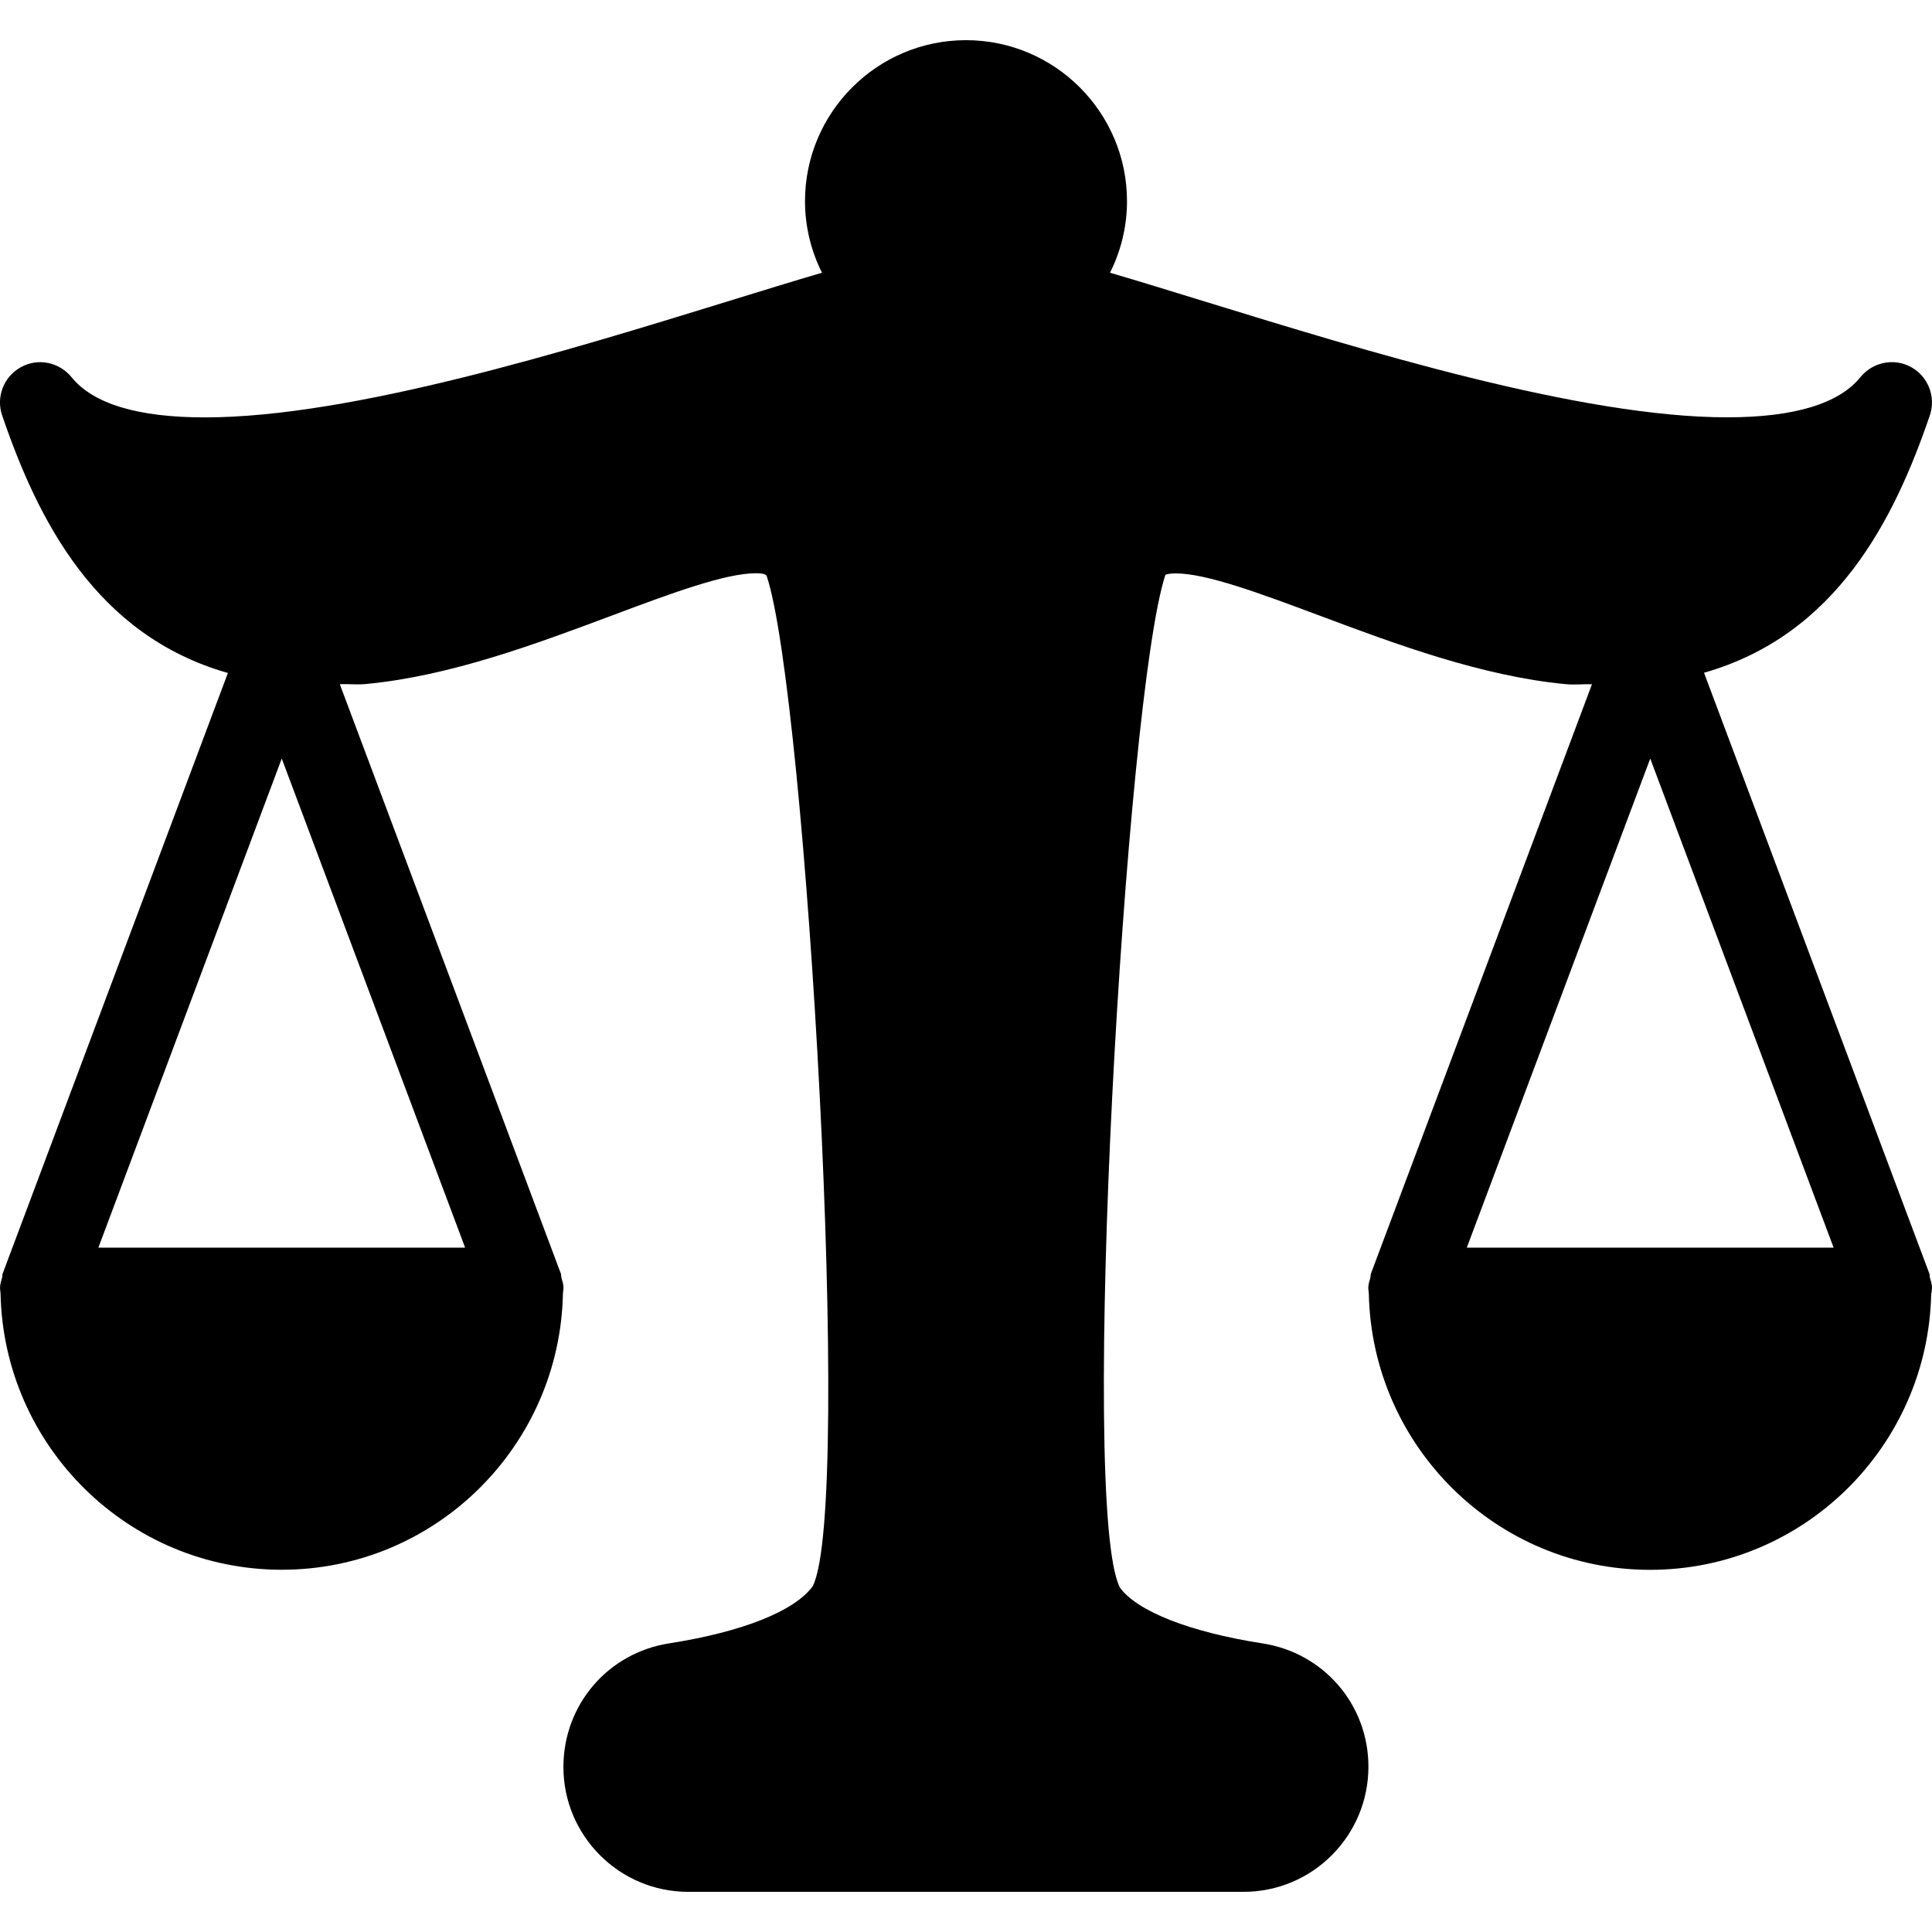 <?xml version="1.0" encoding="iso-8859-1"?>
<!-- Generator: Adobe Illustrator 19.0.0, SVG Export Plug-In . SVG Version: 6.00 Build 0)  -->
<svg version="1.1" id="Layer_1" xmlns="http://www.w3.org/2000/svg" xmlns:xlink="http://www.w3.org/1999/xlink" x="0px" y="0px"
	 viewBox="0 0 24 24" style="enable-background:new 0 0 24 24;" xml:space="preserve">
<g>
	<g>
		<path d="M23.973,15.867c-0.004-0.015,0-0.03-0.005-0.044l-2.8-7.466c1.645-0.468,2.364-1.904,2.805-3.197
			c0.078-0.229-0.02-0.482-0.231-0.599c-0.212-0.118-0.478-0.064-0.631,0.124c-0.268,0.331-0.825,0.499-1.656,0.499
			c-1.819,0-4.511-0.83-6.477-1.435c-0.426-0.131-0.826-0.255-1.189-0.361C13.926,3.115,14,2.812,14,2.499c0-1.103-0.897-2-2-2
			c-1.103,0-2,0.897-2,2c0,0.313,0.074,0.616,0.211,0.889c-0.363,0.106-0.763,0.23-1.188,0.361C7.057,4.355,4.365,5.185,2.545,5.185
			c-0.831,0-1.388-0.168-1.656-0.499C0.736,4.498,0.471,4.443,0.258,4.562c-0.212,0.117-0.31,0.37-0.231,0.599
			C0.468,6.454,1.188,7.893,2.831,8.36l-2.799,7.464c-0.005,0.014-0.001,0.03-0.005,0.044C0.015,15.911,0,15.953,0,16
			c0,0.017,0.005,0.033,0.005,0.05c0.001,0.007,0.001,0.013,0.002,0.02C0.046,17.966,1.594,19.5,3.5,19.5s3.454-1.533,3.493-3.43
			c0.001-0.007,0.001-0.013,0.002-0.02C6.995,16.033,7,16.017,7,16c0-0.047-0.015-0.089-0.027-0.132
			c-0.004-0.015,0-0.03-0.005-0.044L4.221,8.499c0.112-0.004,0.208,0.009,0.325-0.002c1.045-0.098,2.116-0.499,3.062-0.853
			c0.72-0.27,1.399-0.523,1.783-0.523c0.098,0,0.129,0.018,0.134,0.037c0.489,1.466,1.076,11.574,0.57,12.548
			c-0.225,0.308-0.873,0.566-1.78,0.708c-0.762,0.118-1.316,0.762-1.316,1.537c0,0.854,0.695,1.55,1.55,1.55h6.9
			c0.854,0,1.55-0.695,1.55-1.555c0-0.769-0.554-1.413-1.315-1.531c-0.907-0.141-1.556-0.399-1.771-0.692
			c-0.516-0.989,0.071-11.097,0.564-12.582c0.008-0.005,0.048-0.018,0.129-0.018c0.384,0,1.063,0.254,1.783,0.523
			C17.334,8,18.406,8.4,19.451,8.499c0.118,0.011,0.214-0.003,0.325,0.001l-2.747,7.325c-0.005,0.014-0.001,0.03-0.005,0.044
			c-0.012,0.043-0.027,0.085-0.027,0.132c0,0.017,0.005,0.033,0.005,0.05c0.001,0.007,0.001,0.013,0.002,0.02
			c0.039,1.896,1.587,3.43,3.493,3.43s3.454-1.533,3.493-3.43c0.004-0.008,0.004-0.015,0.005-0.022c0-0.017,0.005-0.033,0.005-0.05
			C24,15.952,23.985,15.91,23.973,15.867z M5.778,15.499H1.222L3.5,9.423L5.778,15.499z M18.221,15.499L20.5,9.423l2.278,6.076
			H18.221z"/>
	</g>
</g>
</svg>
